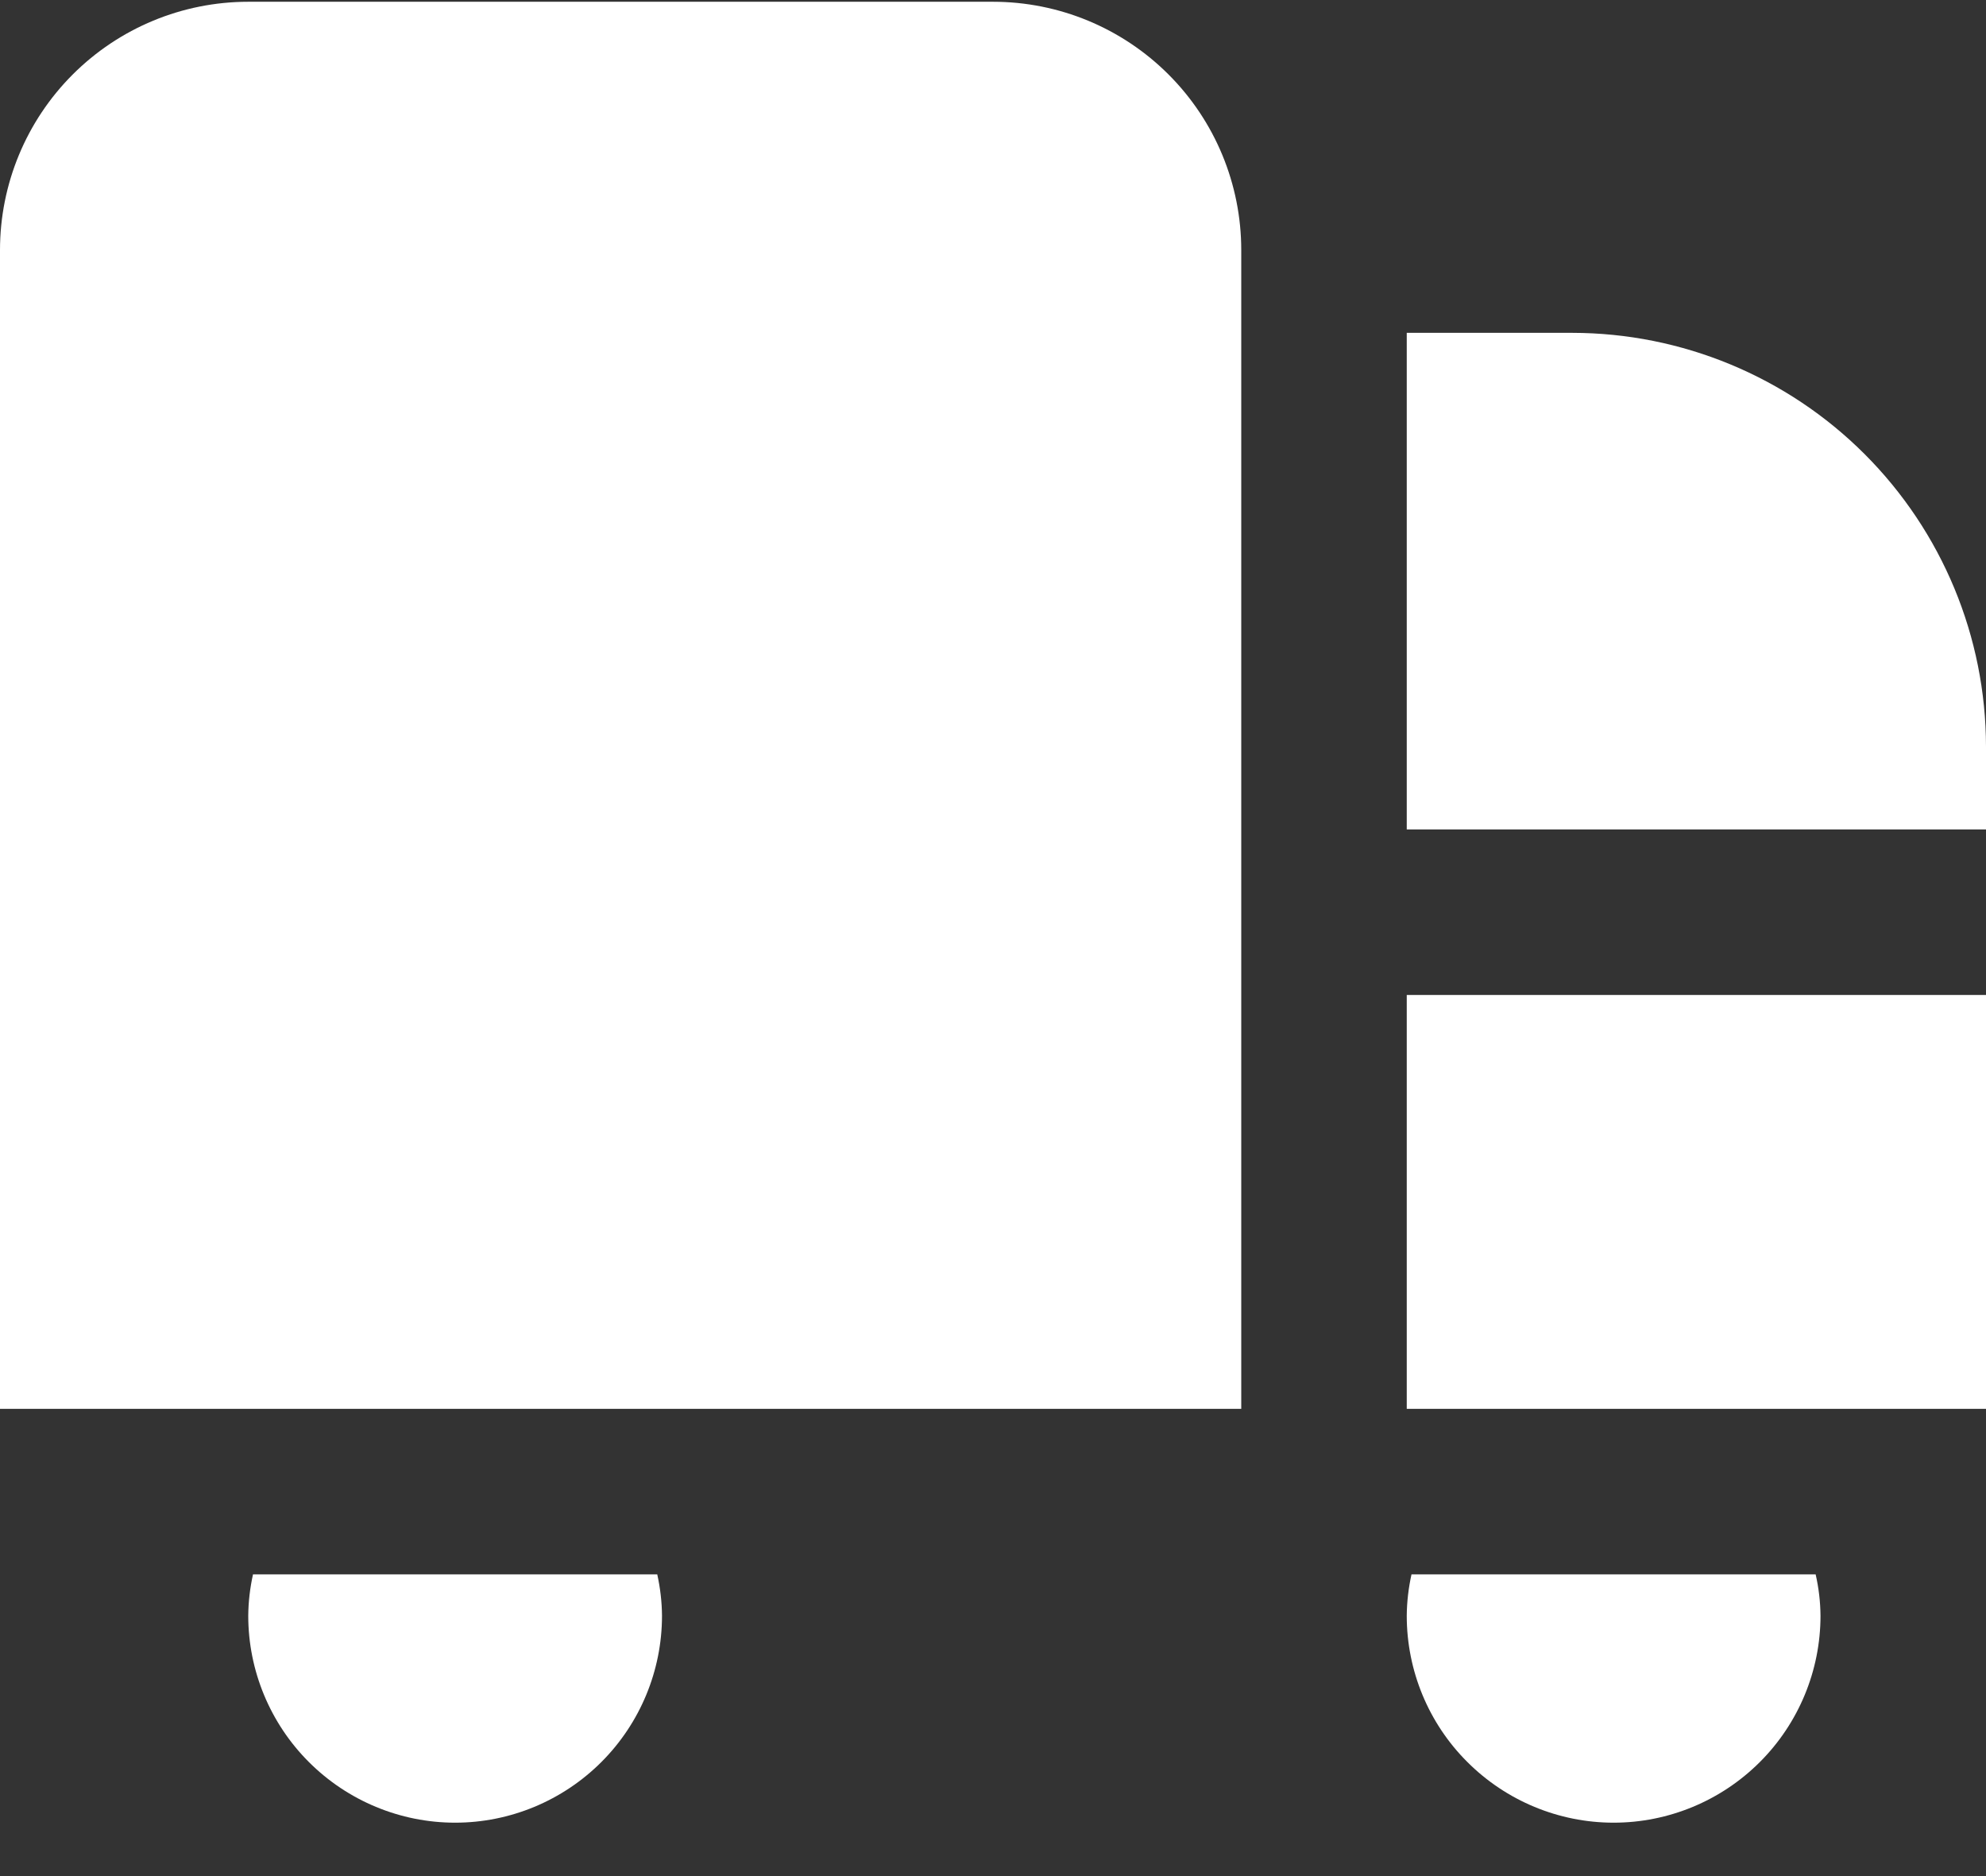 <svg width="18" height="17" viewBox="0 0 18 17" fill="none" xmlns="http://www.w3.org/2000/svg">
<rect x="0" y="0" width="18" height="17" fill="#333333" stroke="none"/>
<path d="M11.25 12.766H0V2.266C0 1.669 0.237 1.097 0.659 0.675C1.081 0.253 1.653 0.016 2.25 0.016H9C9.597 0.016 10.169 0.253 10.591 0.675C11.013 1.097 11.25 1.669 11.25 2.266V12.766ZM12.75 12.766H18V9.016H12.75V12.766ZM14.25 3.016H12.75V7.516H18V6.766C17.999 5.771 17.603 4.818 16.9 4.115C16.197 3.412 15.244 3.017 14.25 3.016ZM2.293 14.266C2.266 14.389 2.251 14.514 2.25 14.641C2.25 15.138 2.448 15.615 2.799 15.966C3.151 16.318 3.628 16.516 4.125 16.516C4.622 16.516 5.099 16.318 5.451 15.966C5.802 15.615 6 15.138 6 14.641C5.999 14.514 5.984 14.389 5.957 14.266H2.293ZM12.793 14.266C12.766 14.389 12.751 14.514 12.75 14.641C12.75 15.138 12.947 15.615 13.299 15.966C13.651 16.318 14.128 16.516 14.625 16.516C15.122 16.516 15.599 16.318 15.951 15.966C16.302 15.615 16.5 15.138 16.5 14.641C16.499 14.514 16.484 14.389 16.456 14.266H12.793Z" fill="white"/>
</svg>
